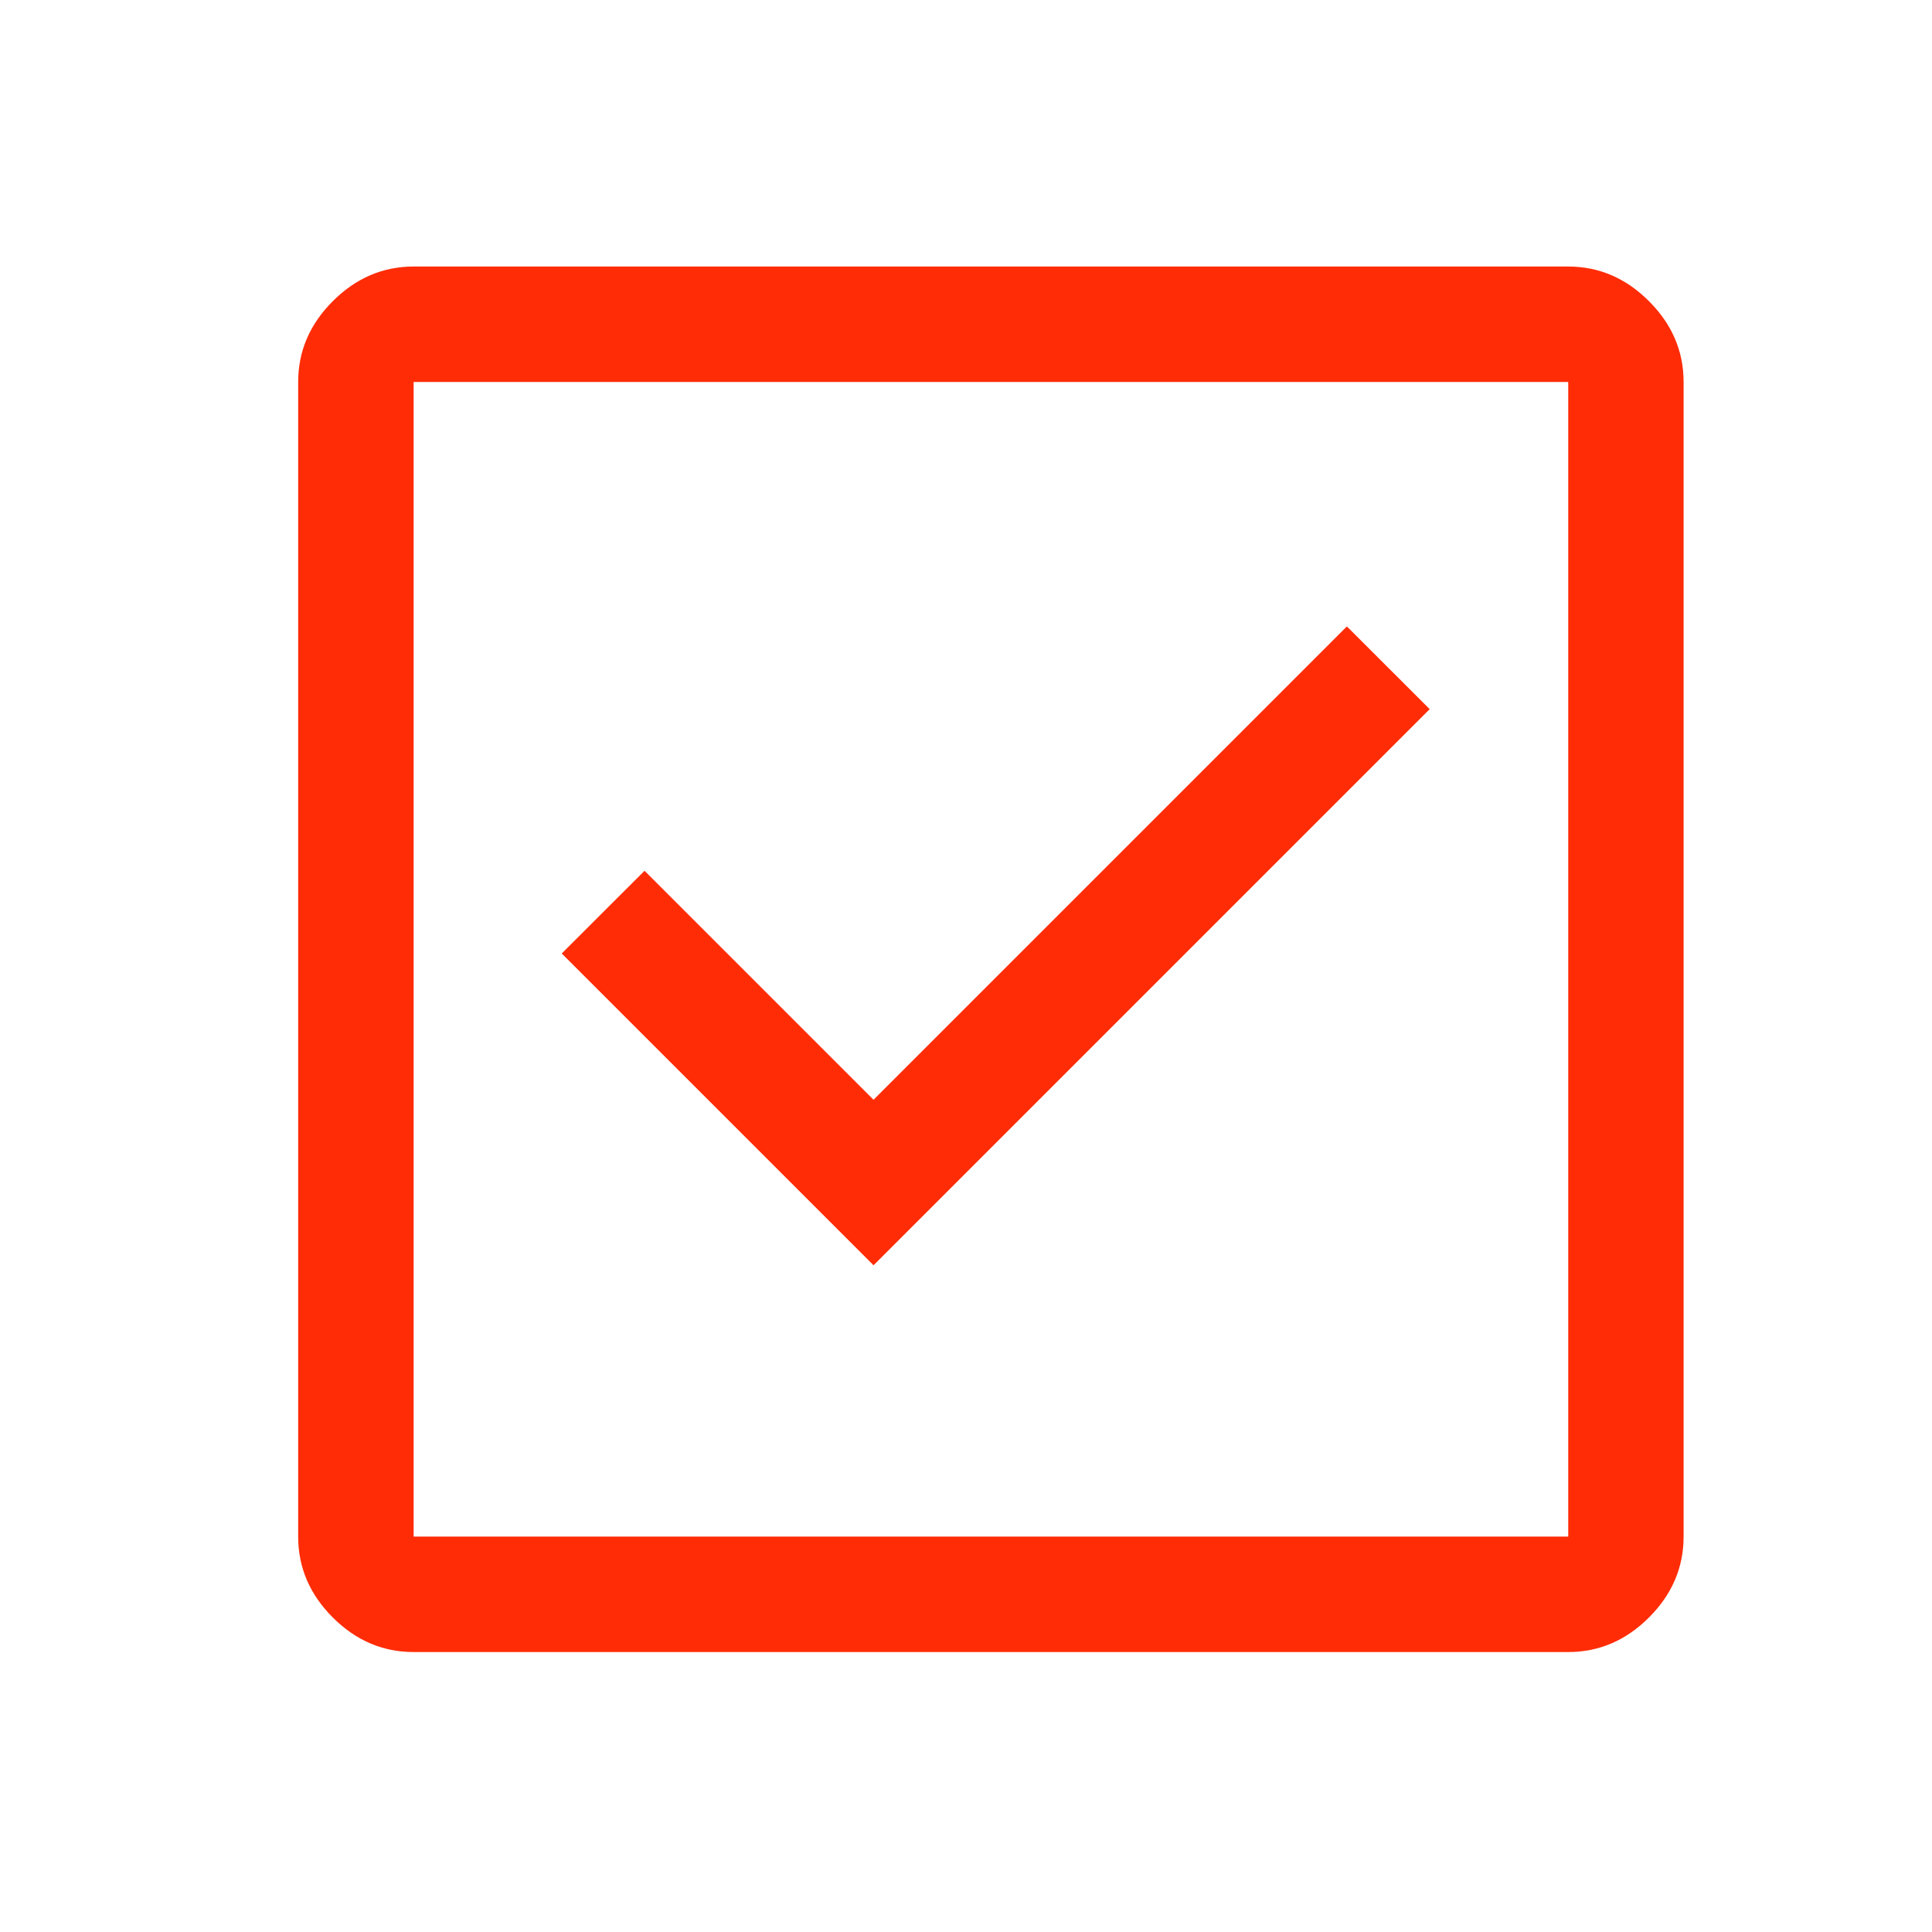 <svg width="21" height="21" viewBox="0 0 21 21" fill="none" xmlns="http://www.w3.org/2000/svg">
<path d="M9.495 13.753L15.54 7.708L14.64 6.809L9.495 11.954L7.006 9.465L6.106 10.364L9.495 13.753ZM4.496 17.957C4.161 17.957 3.868 17.832 3.617 17.581C3.366 17.33 3.241 17.037 3.241 16.702V4.152C3.241 3.818 3.366 3.525 3.617 3.274C3.868 3.023 4.161 2.897 4.496 2.897H17.046C17.38 2.897 17.673 3.023 17.924 3.274C18.175 3.525 18.3 3.818 18.3 4.152V16.702C18.3 17.037 18.175 17.33 17.924 17.581C17.673 17.832 17.38 17.957 17.046 17.957H4.496ZM4.496 16.702H17.046V4.152H4.496V16.702Z" fill="#FF2C06"/>
</svg>

